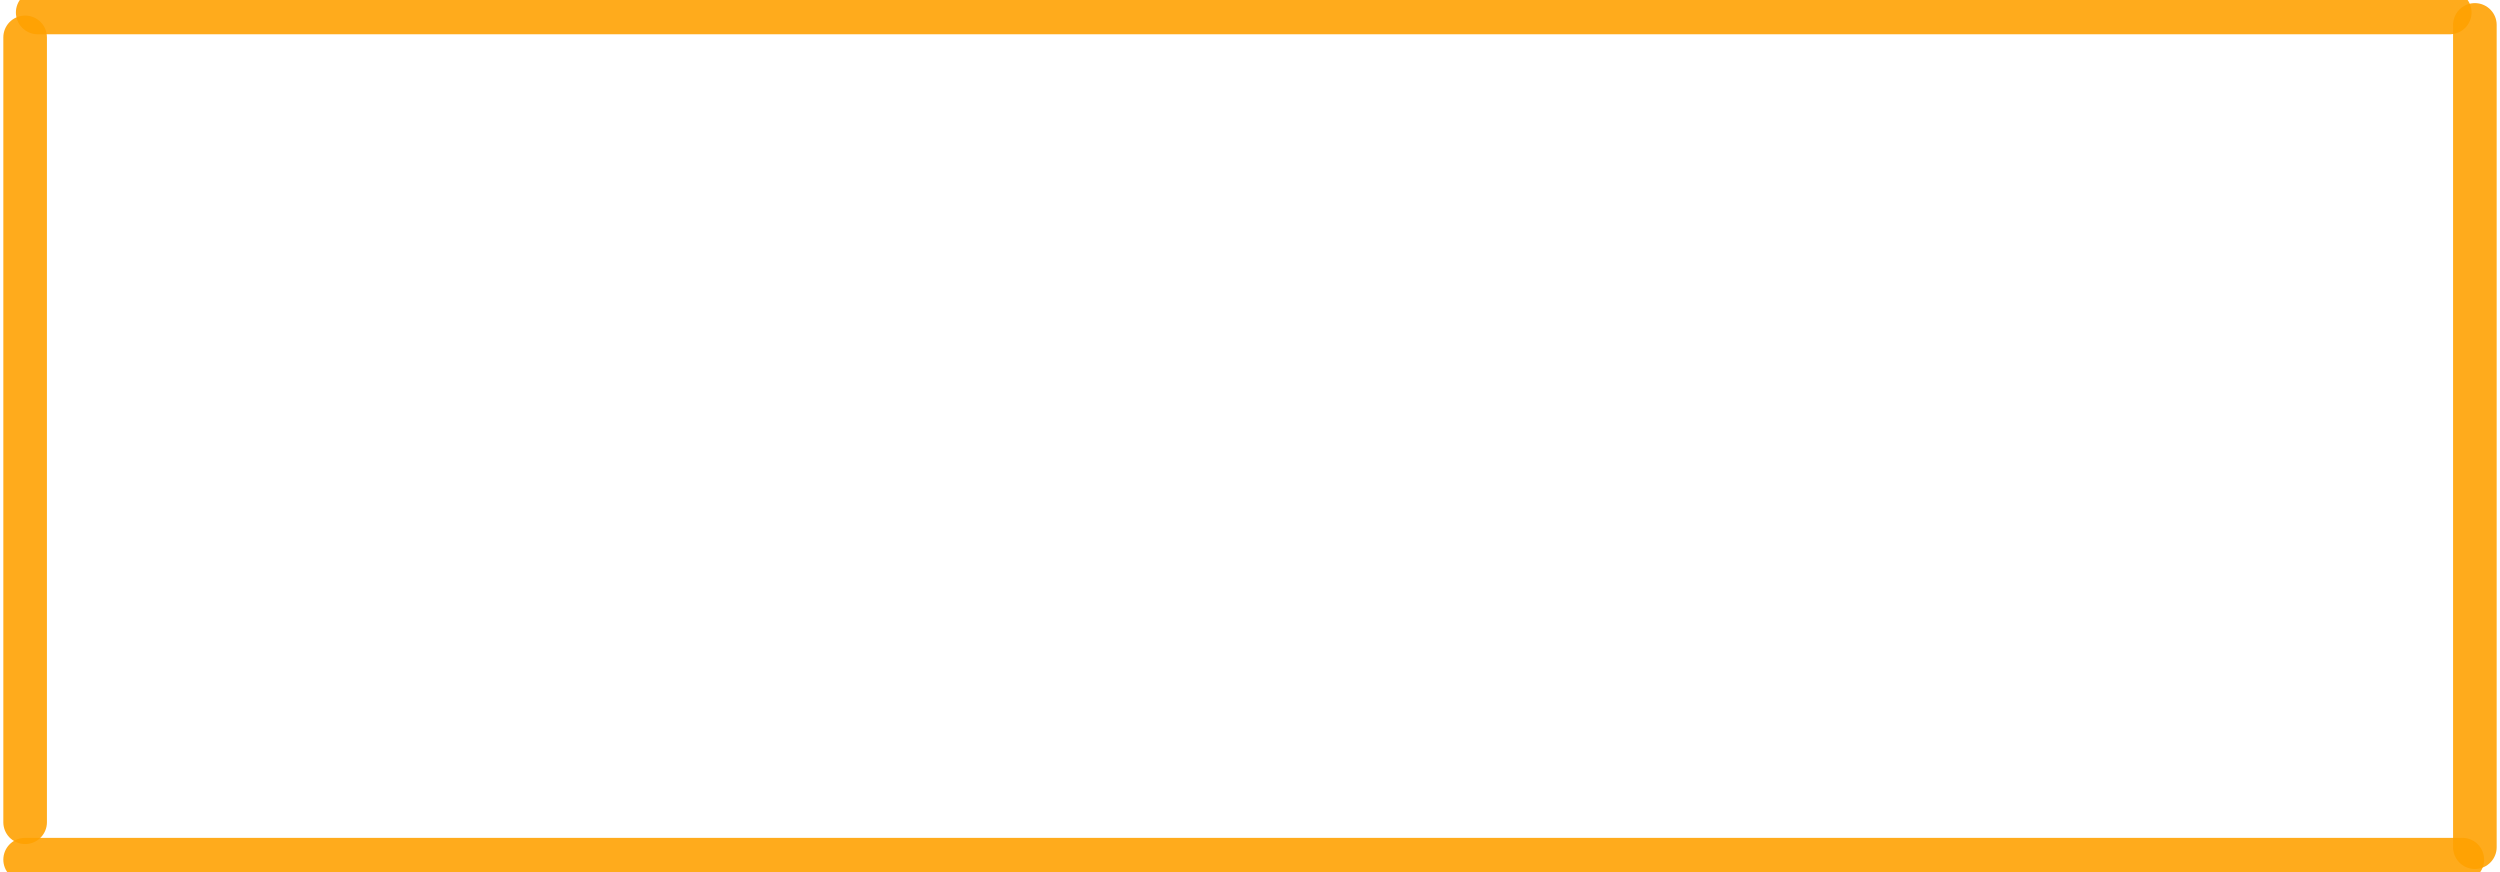 <svg width="172" height="60" viewBox="0 0 172 60" fill="none" xmlns="http://www.w3.org/2000/svg">
<g clip-path="url(#clip0_160_6074)">
<path d="M1.729 2.571C1.729 44.422 1.729 56.009 1.729 56.571" stroke="#FFA100" stroke-opacity="0.89" stroke-width="3" stroke-linecap="round"/>
<path d="M2.593 0.857C131.772 0.857 166.808 0.857 168.543 0.857" stroke="#FFA100" stroke-opacity="0.89" stroke-width="3" stroke-linecap="round"/>
<path d="M1.729 59.143C132.253 59.143 167.654 59.143 169.407 59.143" stroke="#FFA100" stroke-opacity="0.89" stroke-width="3" stroke-linecap="round"/>
<path d="M170.271 1.714C170.271 45.559 170.271 57.697 170.271 58.286" stroke="#FFA100" stroke-opacity="0.89" stroke-width="3" stroke-linecap="round"/>
</g>
<defs>
<clipPath id="clip0_160_6074">
<rect width="172" height="60" fill="white"/>
</clipPath>
</defs>
</svg>
